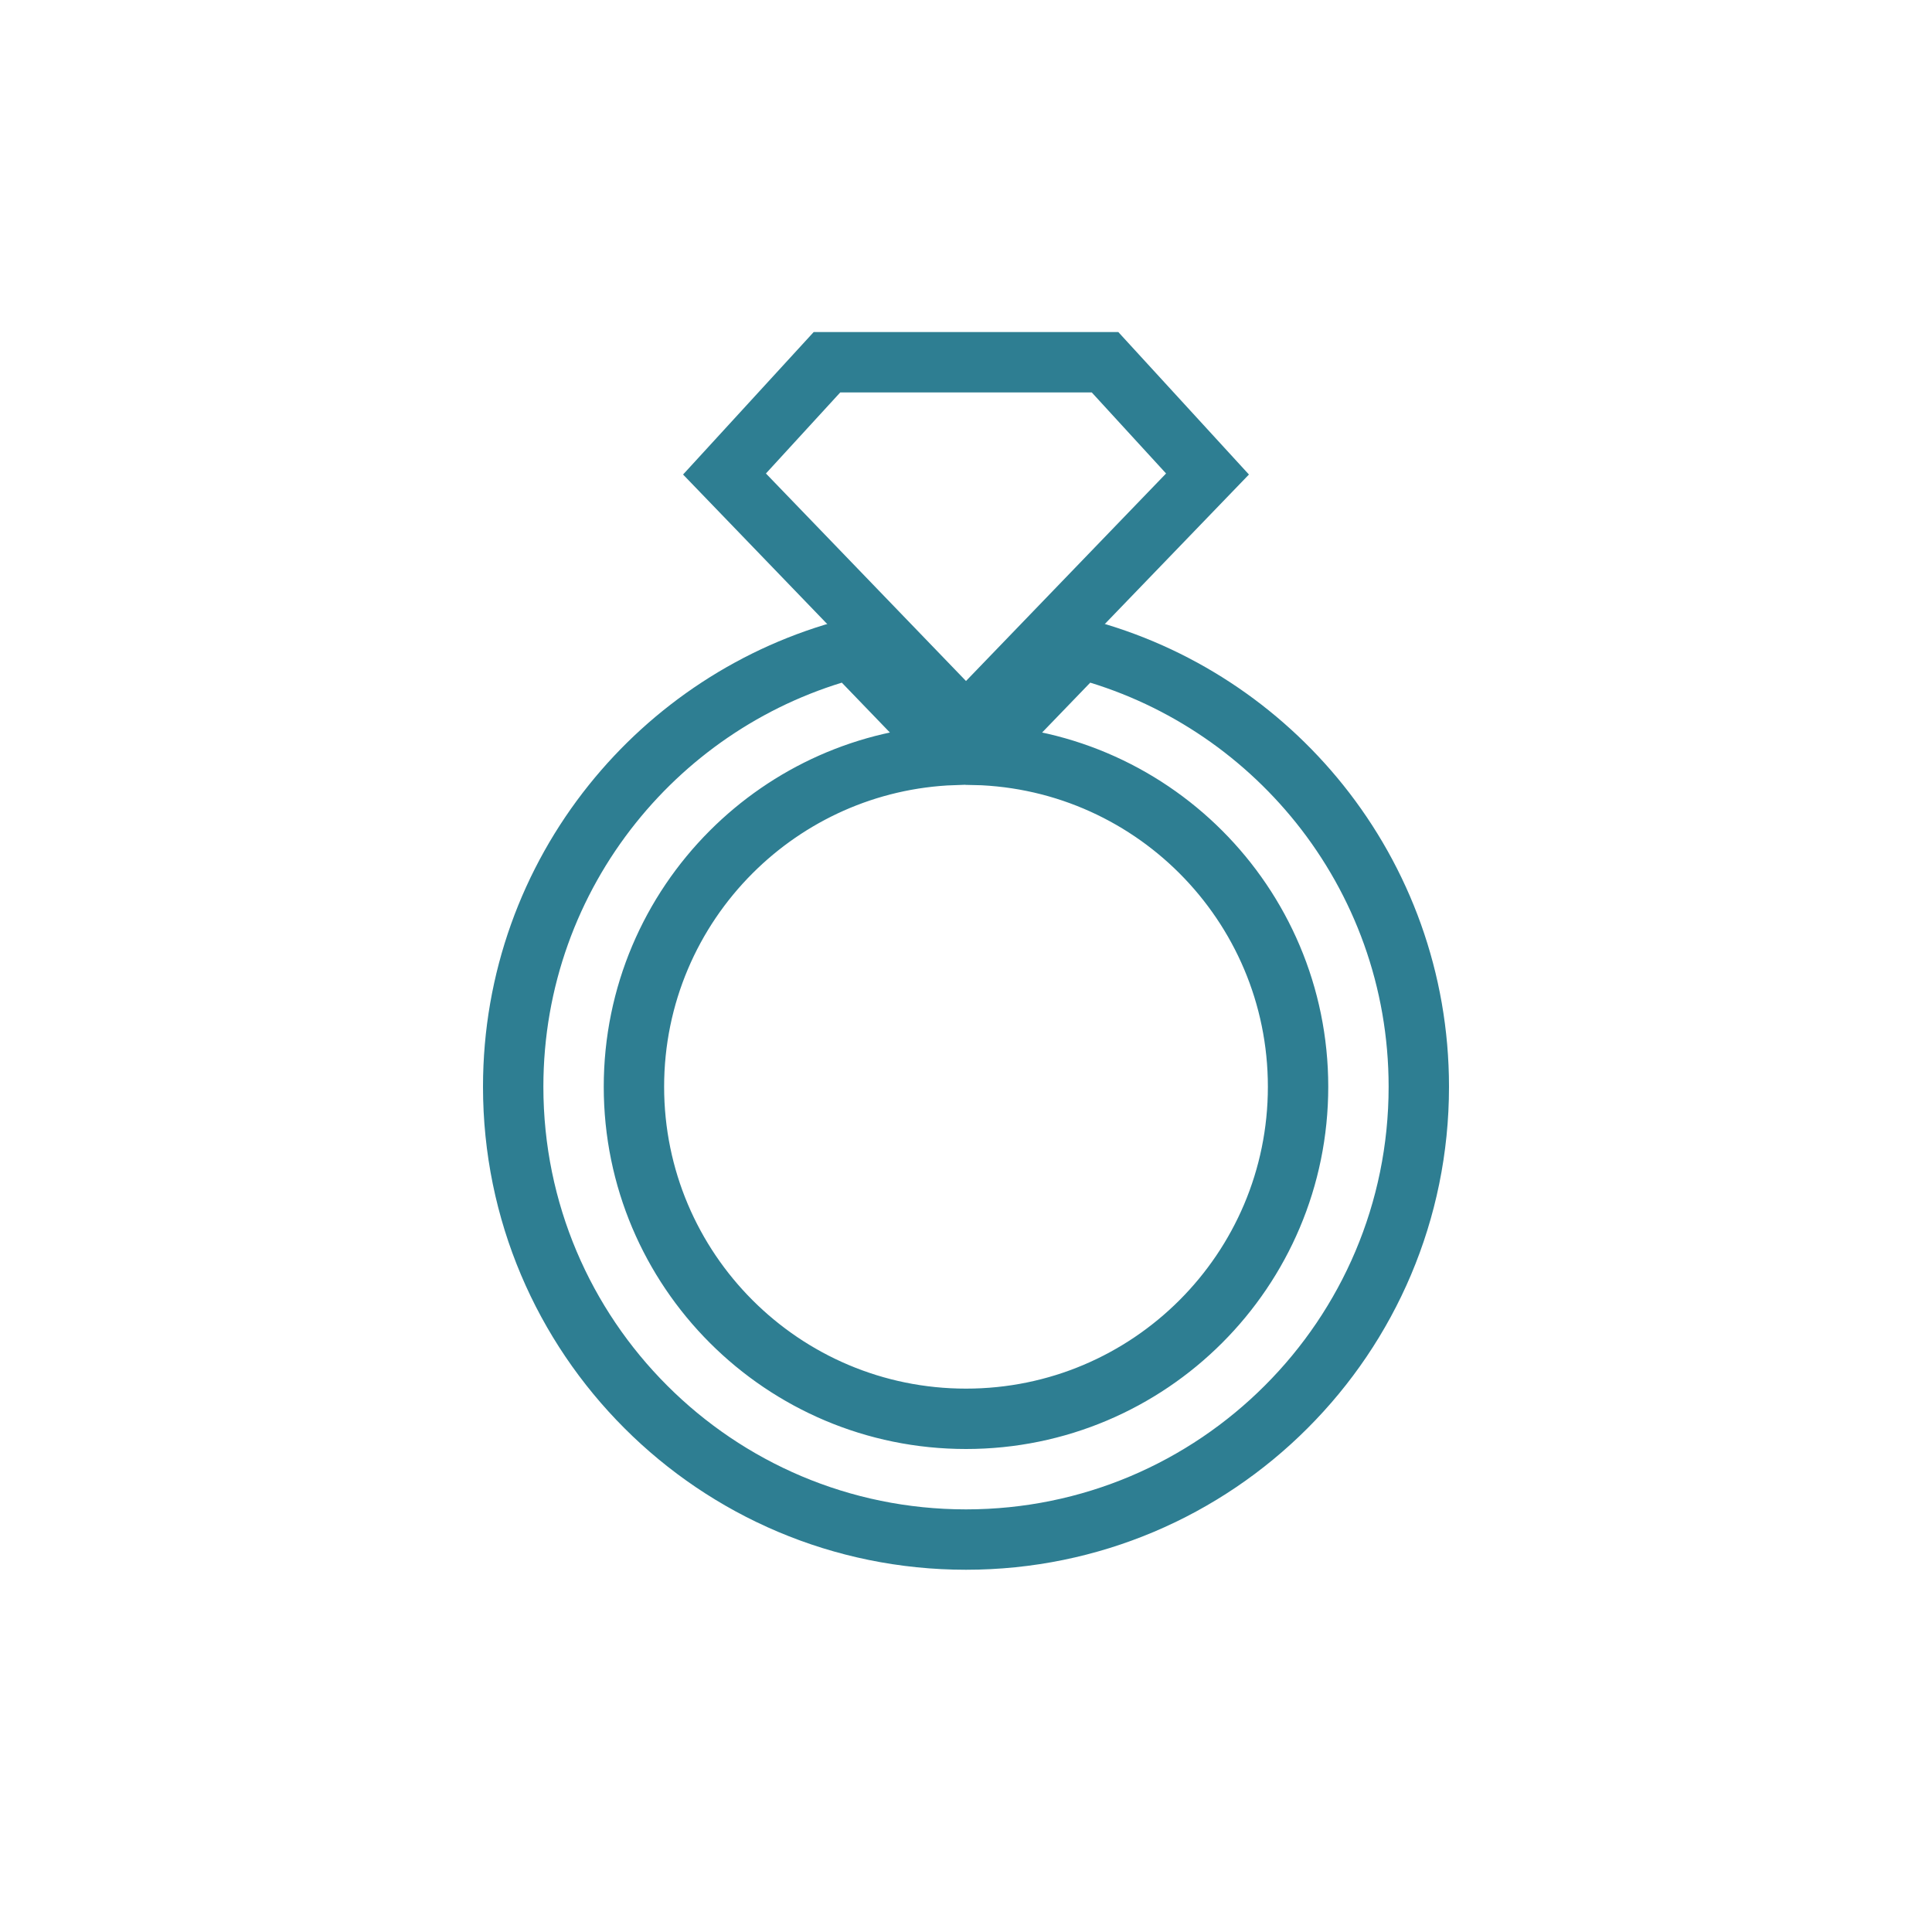 <?xml version="1.0" encoding="UTF-8"?>
<svg width="32px" height="32px" viewBox="0 0 32 32" version="1.1" xmlns="http://www.w3.org/2000/svg" xmlns:xlink="http://www.w3.org/1999/xlink">
    <title>Icon / 32 / Marriage</title>
    <g id="Icon-/-32-/-Marriage" stroke="none" stroke-width="1" fill="none" fill-rule="evenodd">
        <g id="Group-23" transform="translate(8, 6)" stroke="#2E7E92">
            <path d="M6.095,4.744 L7.792,6.504 C6.356,6.557 5.061,7.161 4.111,8.111 C3.116,9.106 2.5,10.481 2.5,12 C2.5,13.519 3.116,14.894 4.111,15.889 C5.106,16.884 6.481,17.5 8,17.5 C9.519,17.5 10.894,16.884 11.889,15.889 C12.884,14.894 13.5,13.519 13.5,12 C13.5,10.481 12.884,9.106 11.889,8.111 C10.894,7.116 9.519,6.5 8,6.5 L8.207,6.505 L9.906,4.744 C11.487,5.158 12.864,6.076 13.857,7.315 C14.885,8.599 15.5,10.227 15.5,12 C15.5,14.071 14.661,15.946 13.303,17.303 C11.946,18.661 10.071,19.5 8,19.5 C5.929,19.5 4.054,18.661 2.697,17.303 C1.339,15.946 0.5,14.071 0.5,12 C0.5,10.227 1.115,8.598 2.143,7.315 C3.136,6.075 4.514,5.158 6.095,4.744 Z" id="Combined-Shape"></path>
            <path d="M4,1.851 L5.697,0 L10.303,0 L12,1.851 L8,6 L4,1.851 Z" id="Combined-Shape"></path>
        </g>
    </g>
</svg>